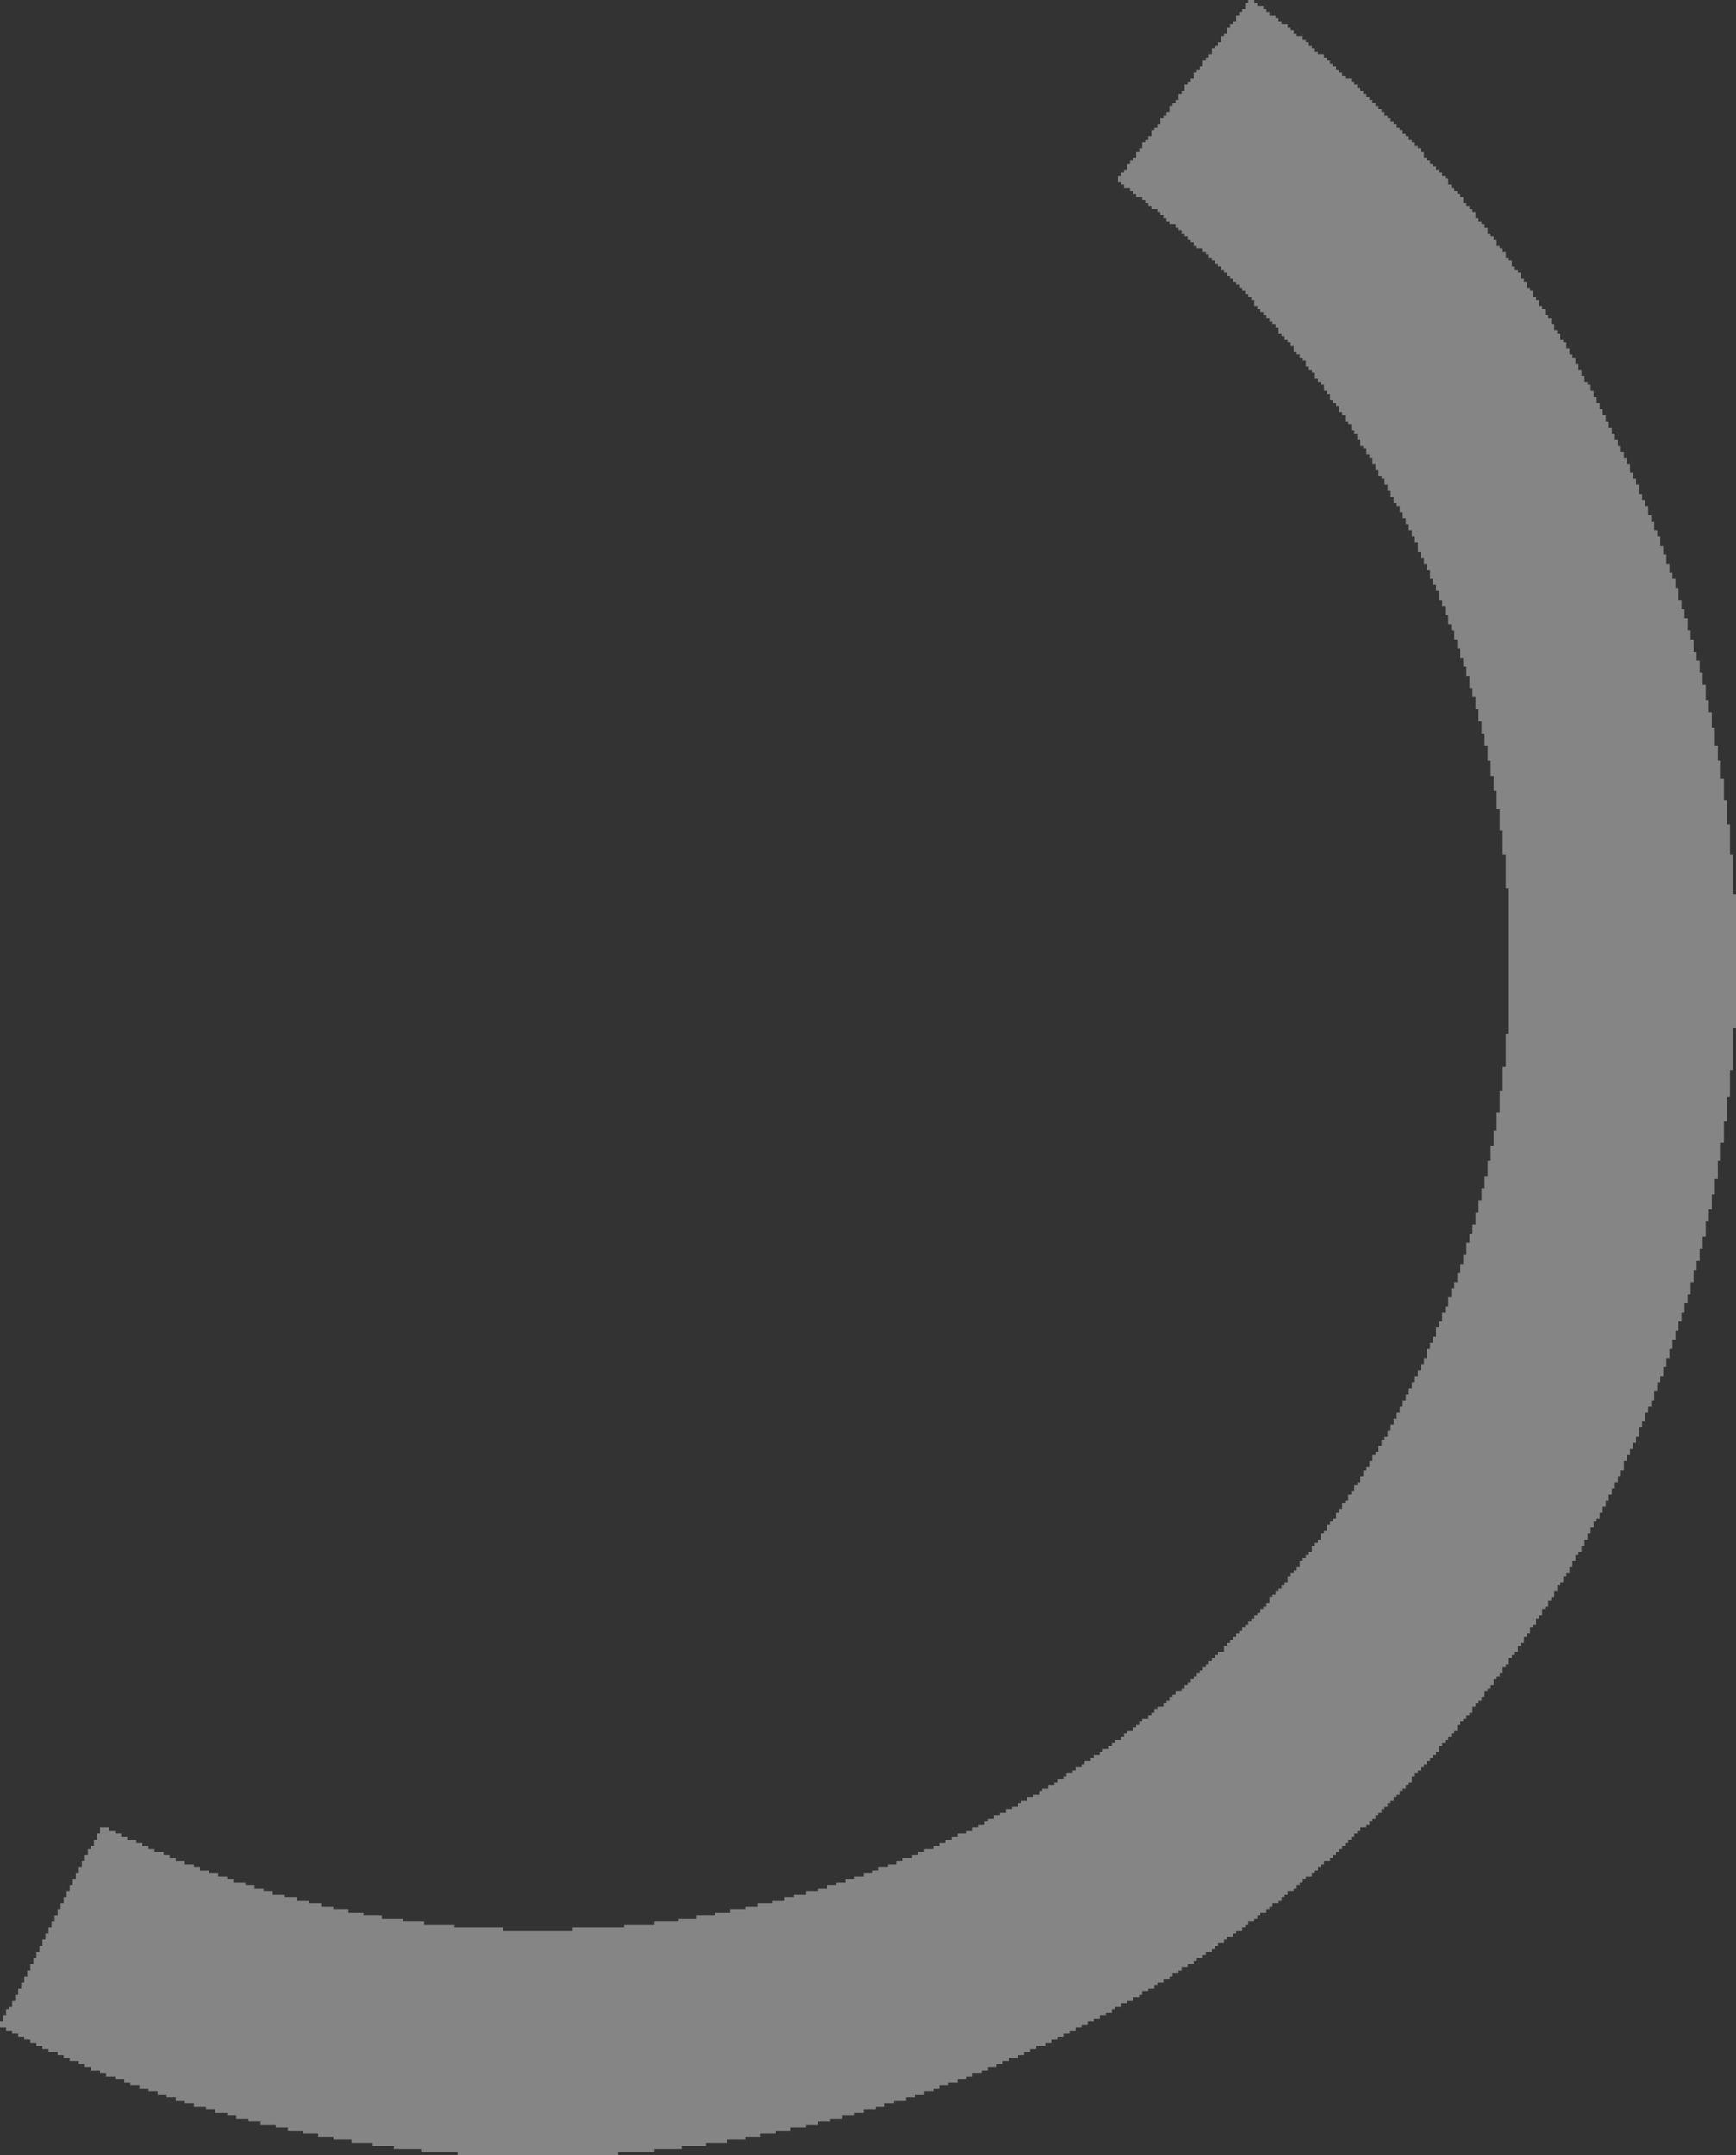 <?xml version="1.0" encoding="UTF-8"?>
<svg width="573px" height="711px" viewBox="0 0 573 711" version="1.1" xmlns="http://www.w3.org/2000/svg" xmlns:xlink="http://www.w3.org/1999/xlink">
    <rect x="0" y="0" width="573" height="711" fill="#333333" stroke="none"/>
    <!-- Generator: Sketch 39.1 (31720) - http://www.bohemiancoding.com/sketch -->
    <title>Shape</title>
    <desc>Created with Sketch.</desc>
    <defs></defs>
    <g id="Page-1" stroke="none" stroke-width="1" fill="none" fill-rule="evenodd" fill-opacity="0.4">
        <polygon id="Shape" fill="#FFFFFF" points="390 557 390 558 388 558 388 559 387 559 387 560 386 560 386 561 385 561 385 562 384 562 384 563 382 563 382 564 381 564 381 565 380 565 380 566 379 566 379 567 377 567 377 568 376 568 376 569 375 569 375 570 374 570 374 571 372 571 372 572 371 572 371 573 370 573 370 574 368 574 368 575 367 575 367 576 366 576 366 577 364 577 364 578 363 578 363 579 361 579 361 580 360 580 360 581 358 581 358 582 357 582 357 583 355 583 355 584 354 584 354 585 352 585 352 586 351 586 351 587 349 587 349 588 348 588 348 589 346 589 346 590 344 590 344 591 343 591 343 592 341 592 341 593 339 593 339 594 337 594 337 595 336 595 336 596 334 596 334 597 332 597 332 598 330 598 330 599 328 599 328 600 326 600 326 601 325 601 325 602 323 602 323 603 321 603 321 604 319 604 319 605 316 605 316 606 314 606 314 607 312 607 312 608 310 608 310 609 308 609 308 610 305 610 305 611 303 611 303 612 301 612 301 613 298 613 298 614 296 614 296 615 293 615 293 616 290 616 290 617 288 617 288 618 285 618 285 619 282 619 282 620 279 620 279 621 276 621 276 622 273 622 273 623 270 623 270 624 266 624 266 625 262 625 262 626 259 626 259 627 255 627 255 628 250 628 250 629 246 629 246 630 241 630 241 631 236 631 236 632 230 632 230 633 224 633 224 634 216 634 216 635 206 635 206 636 189 636 189 637 166 637 166 636 150 636 150 635 140 635 140 634 133 634 133 633 126 633 126 632 120 632 120 631 115 631 115 630 110 630 110 629 106 629 106 628 102 628 102 627 98 627 98 626 94 626 94 625 90 625 90 624 87 624 87 623 84 623 84 622 81 622 81 621 77 621 77 620 75 620 75 619 72 619 72 618 69 618 69 617 66 617 66 616 64 616 64 615 61 615 61 614 58 614 58 613 56 613 56 612 54 612 54 611 51 611 51 610 49 610 49 609 47 609 47 608 45 608 45 607 42 607 42 606 40 606 40 605 38 605 38 604 36 604 36 603 33 603 33 605 32 605 32 607 31 607 31 609 30 609 30 610 29 610 29 612 28 612 28 614 27 614 27 616 26 616 26 618 25 618 25 620 24 620 24 622 23 622 23 624 22 624 22 626 21 626 21 628 20 628 20 630 19 630 19 632 18 632 18 634 17 634 17 636 16 636 16 638 15 638 15 640 14 640 14 642 13 642 13 644 12 644 12 646 11 646 11 648 10 648 10 650 9 650 9 652 8 652 8 654 7 654 7 656 6 656 6 658 5 658 5 660 4 660 4 662 3 662 3 663 2 663 2 665 1 665 1 667 0 667 0 669 2 669 2 670 4 670 4 671 6 671 6 672 8 672 8 673 10 673 10 674 12 674 12 675 14 675 14 676 16 676 16 677 19 677 19 678 21 678 21 679 23 679 23 680 26 680 26 681 28 681 28 682 30 682 30 683 33 683 33 684 35 684 35 685 38 685 38 686 41 686 41 687 43 687 43 688 46 688 46 689 49 689 49 690 52 690 52 691 55 691 55 692 58 692 58 693 61 693 61 694 64 694 64 695 68 695 68 696 71 696 71 697 75 697 75 698 78 698 78 699 82 699 82 700 86 700 86 701 91 701 91 702 95 702 95 703 100 703 100 704 105 704 105 705 110 705 110 706 116 706 116 707 123 707 123 708 130 708 130 709 139 709 139 710 151 710 151 711 204 711 204 710 216 710 216 709 225 709 225 708 233 708 233 707 240 707 240 706 246 706 246 705 251 705 251 704 256 704 256 703 261 703 261 702 266 702 266 701 270 701 270 700 274 700 274 699 278 699 278 698 282 698 282 697 285 697 285 696 289 696 289 695 292 695 292 694 295 694 295 693 299 693 299 692 302 692 302 691 305 691 305 690 308 690 308 689 310 689 310 688 313 688 313 687 316 687 316 686 319 686 319 685 321 685 321 684 324 684 324 683 326 683 326 682 329 682 329 681 331 681 331 680 333 680 333 679 336 679 336 678 338 678 338 677 340 677 340 676 342 676 342 675 345 675 345 674 347 674 347 673 349 673 349 672 351 672 351 671 353 671 353 670 355 670 355 669 357 669 357 668 359 668 359 667 361 667 361 666 363 666 363 665 365 665 365 664 367 664 367 663 368 663 368 662 370 662 370 661 372 661 372 660 374 660 374 659 376 659 376 658 377 658 377 657 379 657 379 656 381 656 381 655 382 655 382 654 384 654 384 653 386 653 386 652 387 652 387 651 389 651 389 650 390 650 390 649 392 649 392 648 394 648 394 647 395 647 395 646 397 646 397 645 398 645 398 644 400 644 400 643 401 643 401 642 402 642 402 641 404 641 404 640 405 640 405 639 407 639 407 638 408 638 408 637 410 637 410 636 411 636 411 635 412 635 412 634 414 634 414 633 415 633 415 632 416 632 416 631 418 631 418 630 419 630 419 629 420 629 420 628 422 628 422 627 423 627 423 626 424 626 424 625 425 625 425 624 427 624 427 623 428 623 428 622 429 622 429 621 430 621 430 620 431 620 431 619 433 619 433 618 434 618 434 617 435 617 435 616 436 616 436 615 437 615 437 614 439 614 439 613 440 613 440 612 441 612 441 611 442 611 442 610 443 610 443 609 444 609 444 608 445 608 445 607 446 607 446 606 447 606 447 605 448 605 448 604 449 604 449 603 451 603 451 602 452 602 452 601 453 601 453 600 454 600 454 599 455 599 455 598 456 598 456 597 457 597 457 596 458 596 458 595 459 595 459 594 460 594 460 593 461 593 461 592 462 592 462 591 463 591 463 590 464 590 464 589 465 589 465 588 466 588 466 586 467 586 467 585 468 585 468 584 469 584 469 583 470 583 470 582 471 582 471 581 472 581 472 580 473 580 473 579 474 579 474 578 475 578 475 576 476 576 476 575 477 575 477 574 478 574 478 573 479 573 479 572 480 572 480 571 481 571 481 569 482 569 482 568 483 568 483 567 484 567 484 566 485 566 485 565 486 565 486 563 487 563 487 562 488 562 488 561 489 561 489 560 490 560 490 558 491 558 491 557 492 557 492 556 493 556 493 554 494 554 494 553 495 553 495 552 496 552 496 550 497 550 497 549 498 549 498 547 499 547 499 546 500 546 500 545 501 545 501 543 502 543 502 542 503 542 503 540 504 540 504 539 505 539 505 537 506 537 506 536 507 536 507 534 508 534 508 533 509 533 509 531 510 531 510 530 511 530 511 528 512 528 512 527 513 527 513 525 514 525 514 523 515 523 515 522 516 522 516 520 517 520 517 519 518 519 518 517 519 517 519 515 520 515 520 513 521 513 521 512 522 512 522 510 523 510 523 508 524 508 524 506 525 506 525 504 526 504 526 502 527 502 527 501 528 501 528 499 529 499 529 497 530 497 530 495 531 495 531 493 532 493 532 491 533 491 533 489 534 489 534 487 535 487 535 485 536 485 536 482 537 482 537 480 538 480 538 478 539 478 539 476 540 476 540 474 541 474 541 471 542 471 542 469 543 469 543 466 544 466 544 464 545 464 545 462 546 462 546 459 547 459 547 456 548 456 548 454 549 454 549 451 550 451 550 448 551 448 551 445 552 445 552 442 553 442 553 439 554 439 554 436 555 436 555 433 556 433 556 430 557 430 557 427 558 427 558 423 559 423 559 419 560 419 560 416 561 416 561 412 562 412 562 408 563 408 563 403 564 403 564 399 565 399 565 394 566 394 566 389 567 389 567 383 568 383 568 377 569 377 569 370 570 370 570 362 571 362 571 353 572 353 572 339 573 339 573 295 572 295 572 282 571 282 571 272 570 272 570 264 569 264 569 257 568 257 568 251 567 251 567 246 566 246 566 240 565 240 565 235 564 235 564 231 563 231 563 226 562 226 562 222 561 222 561 218 560 218 560 215 559 215 559 211 558 211 558 208 557 208 557 204 556 204 556 201 555 201 555 198 554 198 554 194 553 194 553 191 552 191 552 189 551 189 551 186 550 186 550 183 549 183 549 180 548 180 548 177 547 177 547 175 546 175 546 172 545 172 545 170 544 170 544 167 543 167 543 165 542 165 542 163 541 163 541 160 540 160 540 158 539 158 539 156 538 156 538 153 537 153 537 151 536 151 536 149 535 149 535 147 534 147 534 145 533 145 533 143 532 143 532 141 531 141 531 139 530 139 530 137 529 137 529 135 528 135 528 133 527 133 527 131 526 131 526 129 525 129 525 127 524 127 524 126 523 126 523 124 522 124 522 122 521 122 521 120 520 120 520 118 519 118 519 117 518 117 518 115 517 115 517 113 516 113 516 112 515 112 515 110 514 110 514 109 513 109 513 107 512 107 512 105 511 105 511 104 510 104 510 102 509 102 509 101 508 101 508 99 507 99 507 98 506 98 506 96 505 96 505 95 504 95 504 93 503 93 503 92 502 92 502 90 501 90 501 89 500 89 500 88 499 88 499 86 498 86 498 85 497 85 497 83 496 83 496 82 495 82 495 81 494 81 494 79 493 79 493 78 492 78 492 77 491 77 491 75 490 75 490 74 489 74 489 73 488 73 488 72 487 72 487 70 486 70 486 69 485 69 485 68 484 68 484 67 483 67 483 65 482 65 482 64 481 64 481 63 480 63 480 62 479 62 479 61 478 61 478 59 477 59 477 58 476 58 476 57 475 57 475 56 474 56 474 55 473 55 473 54 472 54 472 53 471 53 471 52 470 52 470 50 469 50 469 49 468 49 468 48 467 48 467 47 466 47 466 46 465 46 465 45 464 45 464 44 463 44 463 43 462 43 462 42 461 42 461 41 460 41 460 40 459 40 459 39 458 39 458 38 457 38 457 37 456 37 456 36 455 36 455 35 454 35 454 34 453 34 453 33 452 33 452 32 451 32 451 31 450 31 450 30 449 30 449 29 448 29 448 28 447 28 447 27 446 27 446 26 444 26 444 25 443 25 443 24 442 24 442 23 441 23 441 22 440 22 440 21 439 21 439 20 438 20 438 19 437 19 437 18 435 18 435 17 434 17 434 16 433 16 433 15 432 15 432 14 431 14 431 13 430 13 430 12 428 12 428 11 427 11 427 10 426 10 426 9 425 9 425 8 423 8 423 7 422 7 422 6 421 6 421 5 419 5 419 4 418 4 418 3 417 3 417 2 415 2 415 1 414 1 414 0 412 0 412 1 411 1 411 3 410 3 410 4 409 4 409 5 408 5 408 7 407 7 407 8 406 8 406 9 405 9 405 11 404 11 404 12 403 12 403 14 402 14 402 15 401 15 401 16 400 16 400 18 399 18 399 19 398 19 398 20 397 20 397 22 396 22 396 23 395 23 395 24 394 24 394 26 393 26 393 27 392 27 392 28 391 28 391 30 390 30 390 31 389 31 389 33 388 33 388 34 387 34 387 35 386 35 386 37 385 37 385 38 384 38 384 39 383 39 383 41 382 41 382 42 381 42 381 43 380 43 380 45 379 45 379 46 378 46 378 47 377 47 377 49 376 49 376 50 375 50 375 52 374 52 374 53 373 53 373 54 372 54 372 56 371 56 371 57 370 57 370 58 369 58 369 60 370 60 370 61 371 61 371 62 373 62 373 63 374 63 374 64 375 64 375 65 377 65 377 66 378 66 378 67 379 67 379 68 380 68 380 69 382 69 382 70 383 70 383 71 384 71 384 72 385 72 385 73 386 73 386 74 388 74 388 75 389 75 389 76 390 76 390 77 391 77 391 78 392 78 392 79 393 79 393 80 394 80 394 81 395 81 395 82 397 82 397 83 398 83 398 84 399 84 399 85 400 85 400 86 401 86 401 87 402 87 402 88 403 88 403 89 404 89 404 90 405 90 405 91 406 91 406 92 407 92 407 93 408 93 408 94 409 94 409 95 410 95 410 96 411 96 411 97 412 97 412 98 413 98 413 99 414 99 414 101 415 101 415 102 416 102 416 103 417 103 417 104 418 104 418 105 419 105 419 106 420 106 420 107 421 107 421 108 422 108 422 110 423 110 423 111 424 111 424 112 425 112 425 113 426 113 426 114 427 114 427 116 428 116 428 117 429 117 429 118 430 118 430 119 431 119 431 121 432 121 432 122 433 122 433 123 434 123 434 125 435 125 435 126 436 126 436 127 437 127 437 129 438 129 438 130 439 130 439 132 440 132 440 133 441 133 441 134 442 134 442 136 443 136 443 137 444 137 444 139 445 139 445 140 446 140 446 142 447 142 447 143 448 143 448 145 449 145 449 147 450 147 450 148 451 148 451 150 452 150 452 151 453 151 453 153 454 153 454 155 455 155 455 157 456 157 456 158 457 158 457 160 458 160 458 162 459 162 459 164 460 164 460 166 461 166 461 167 462 167 462 169 463 169 463 171 464 171 464 173 465 173 465 175 466 175 466 177 467 177 467 179 468 179 468 182 469 182 469 184 470 184 470 186 471 186 471 188 472 188 472 191 473 191 473 193 474 193 474 195 475 195 475 198 476 198 476 200 477 200 477 203 478 203 478 206 479 206 479 208 480 208 480 211 481 211 481 214 482 214 482 217 483 217 483 220 484 220 484 223 485 223 485 227 486 227 486 230 487 230 487 234 488 234 488 238 489 238 489 242 490 242 490 246 491 246 491 251 492 251 492 256 493 256 493 261 494 261 494 267 495 267 495 274 496 274 496 282 497 282 497 293 498 293 498 341 497 341 497 352 496 352 496 360 495 360 495 367 494 367 494 373 493 373 493 378 492 378 492 383 491 383 491 388 490 388 490 392 489 392 489 396 488 396 488 400 487 400 487 404 486 404 486 407 485 407 485 410 484 410 484 414 483 414 483 417 482 417 482 420 481 420 481 423 480 423 480 425 479 425 479 428 478 428 478 431 477 431 477 433 476 433 476 436 475 436 475 438 474 438 474 441 473 441 473 443 472 443 472 445 471 445 471 448 470 448 470 450 469 450 469 452 468 452 468 454 467 454 467 456 466 456 466 458 465 458 465 460 464 460 464 462 463 462 463 464 462 464 462 466 461 466 461 468 460 468 460 470 459 470 459 472 458 472 458 474 457 474 457 475 456 475 456 477 455 477 455 479 454 479 454 480 453 480 453 482 452 482 452 484 451 484 451 485 450 485 450 487 449 487 449 489 448 489 448 490 447 490 447 492 446 492 446 493 445 493 445 495 444 495 444 496 443 496 443 498 442 498 442 499 441 499 441 501 440 501 440 502 439 502 439 503 438 503 438 505 437 505 437 506 436 506 436 508 435 508 435 509 434 509 434 510 433 510 433 512 432 512 432 513 431 513 431 514 430 514 430 515 429 515 429 517 428 517 428 518 427 518 427 519 426 519 426 520 425 520 425 522 424 522 424 523 423 523 423 524 422 524 422 525 421 525 421 526 420 526 420 527 419 527 419 529 418 529 418 530 417 530 417 531 416 531 416 532 415 532 415 533 414 533 414 534 413 534 413 535 412 535 412 536 411 536 411 537 410 537 410 538 409 538 409 539 408 539 408 540 407 540 407 541 406 541 406 542 405 542 405 543 404 543 404 545 402 545 402 546 401 546 401 547 400 547 400 548 399 548 399 549 398 549 398 550 397 550 397 551 396 551 396 552 395 552 395 553 394 553 394 554 393 554 393 555 392 555 392 556 391 556 391 557"></polygon>
    </g>
</svg>